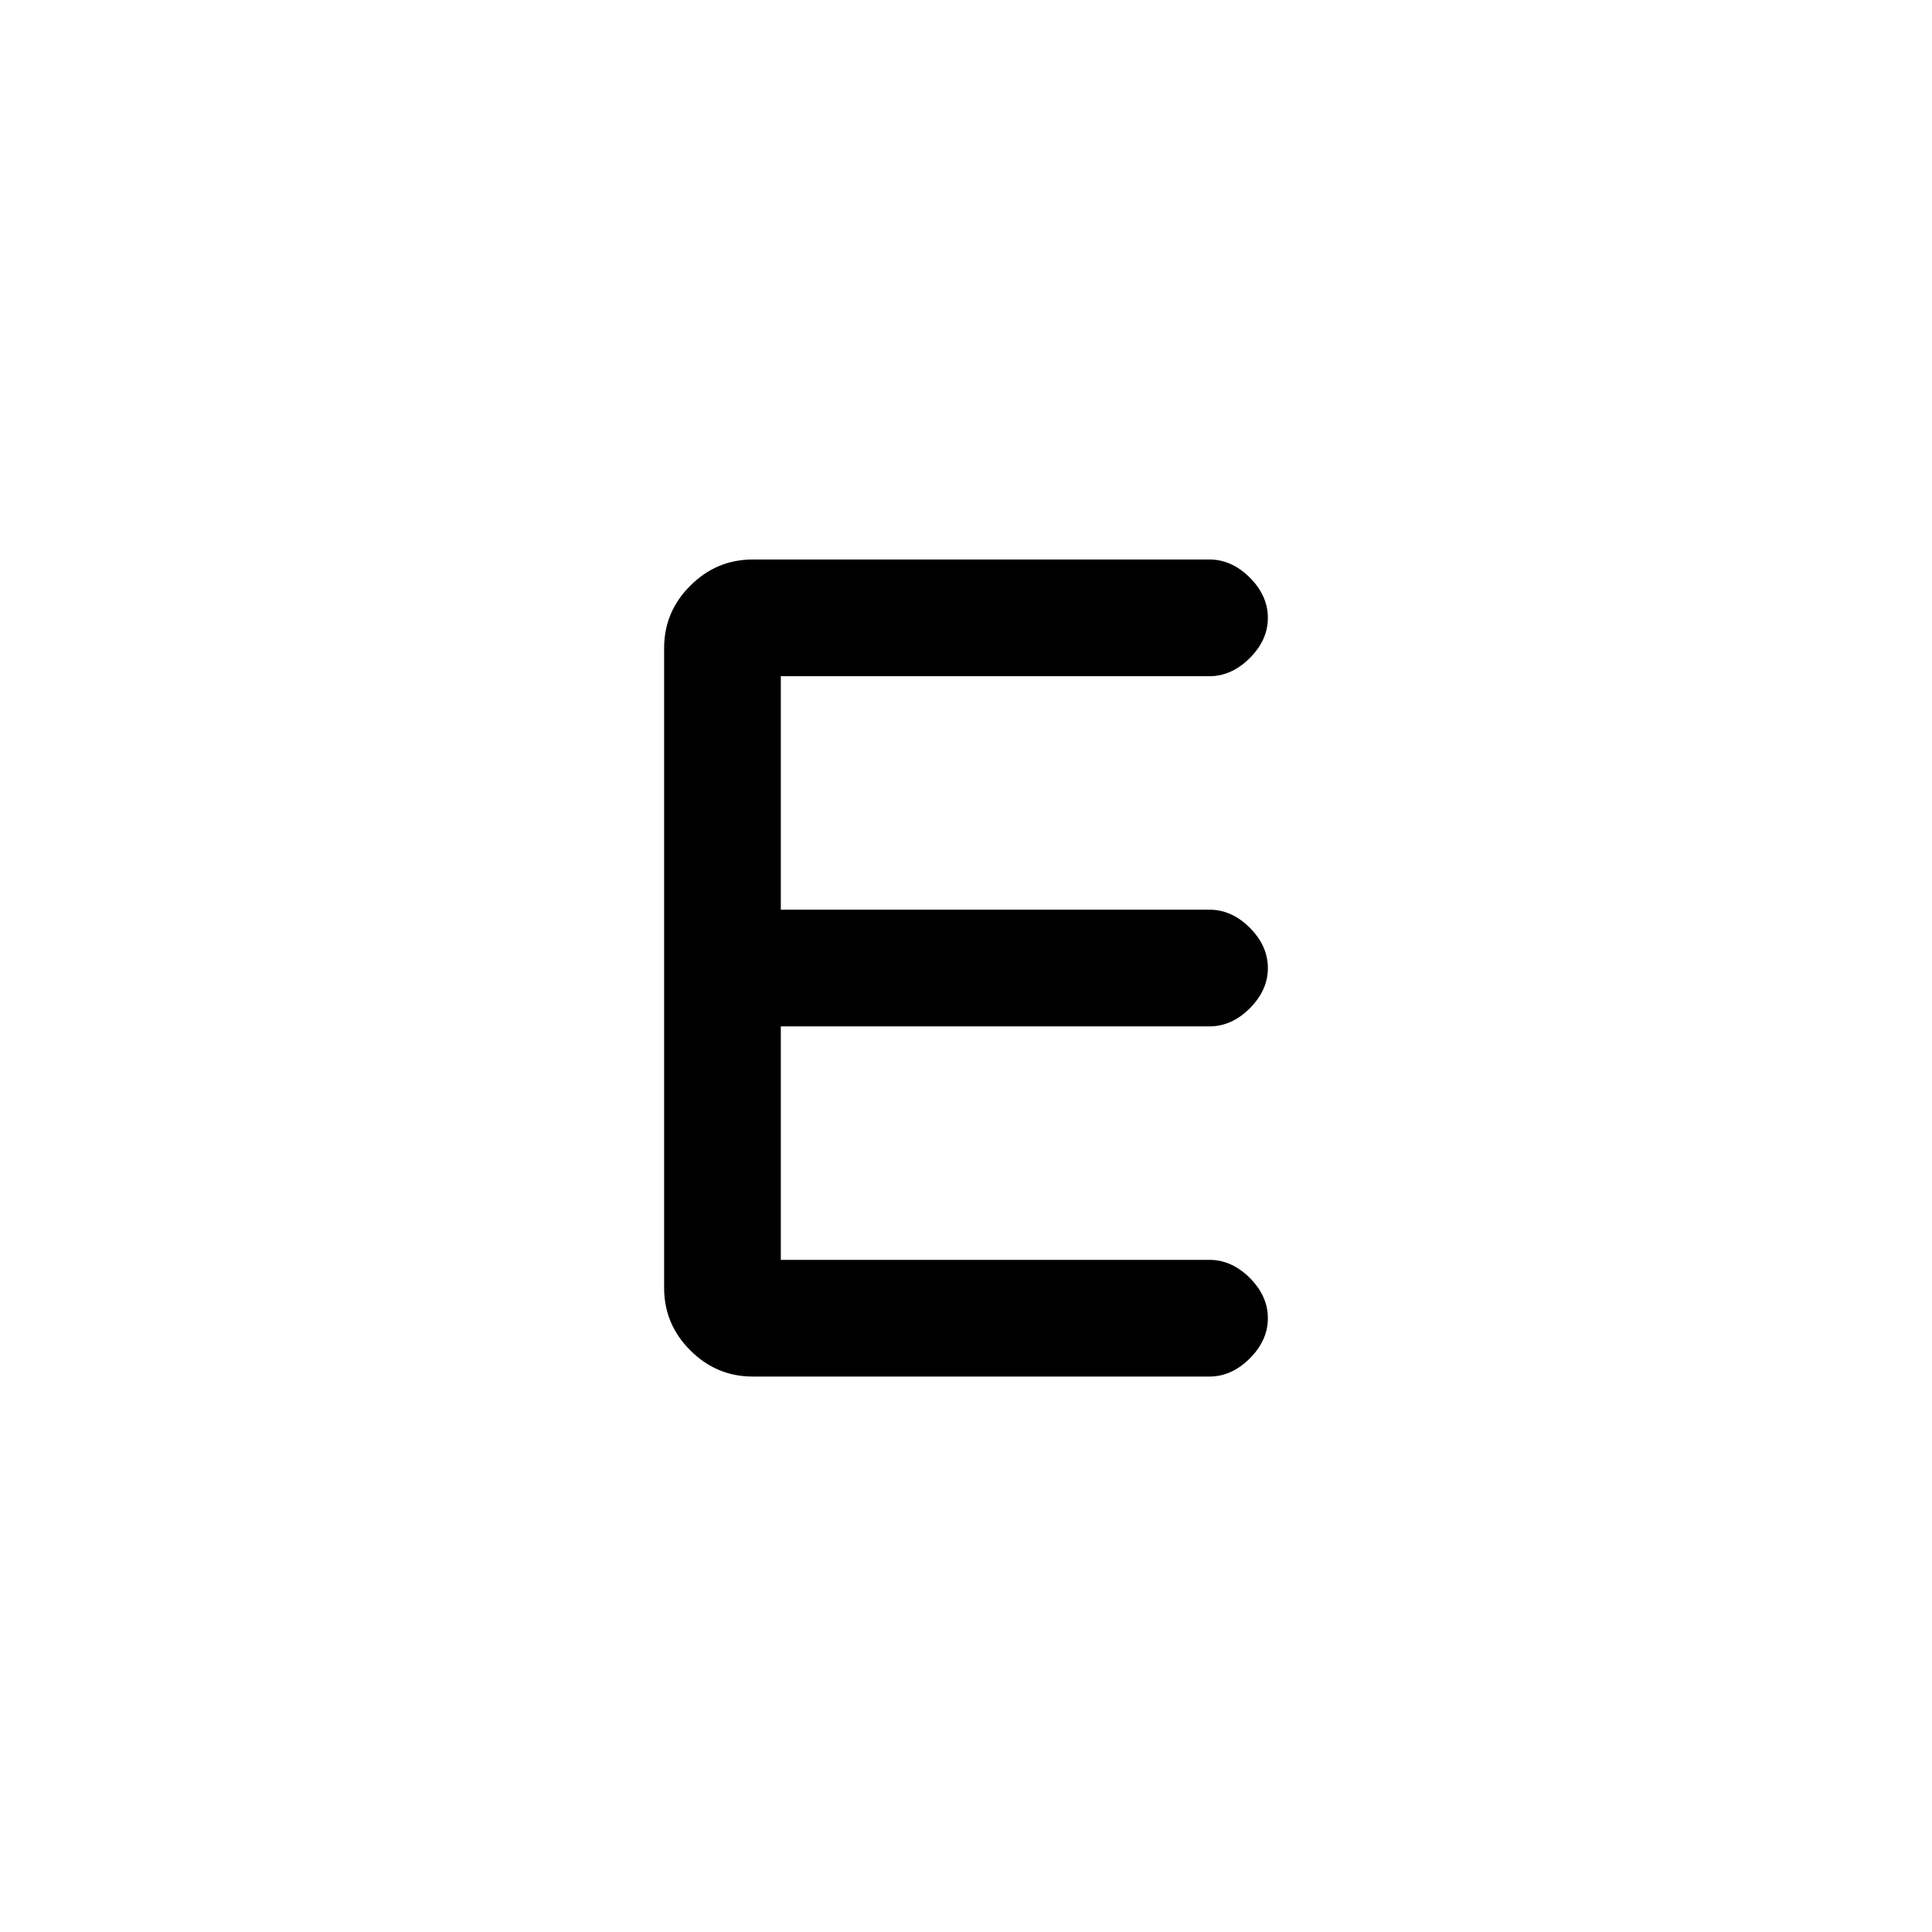 <svg xmlns="http://www.w3.org/2000/svg" height="20" width="20"><path d="M7.792 14.25Q7.417 14.25 7.146 13.979Q6.875 13.708 6.875 13.333V6.708Q6.875 6.333 7.146 6.063Q7.417 5.792 7.792 5.792H12.521Q12.75 5.792 12.938 5.979Q13.125 6.167 13.125 6.396Q13.125 6.625 12.938 6.812Q12.75 7 12.521 7H8.083V9.417H12.521Q12.75 9.417 12.938 9.604Q13.125 9.792 13.125 10.021Q13.125 10.25 12.938 10.438Q12.75 10.625 12.521 10.625H8.083V13.042H12.521Q12.75 13.042 12.938 13.229Q13.125 13.417 13.125 13.646Q13.125 13.875 12.938 14.062Q12.75 14.25 12.521 14.25Z"/></svg>